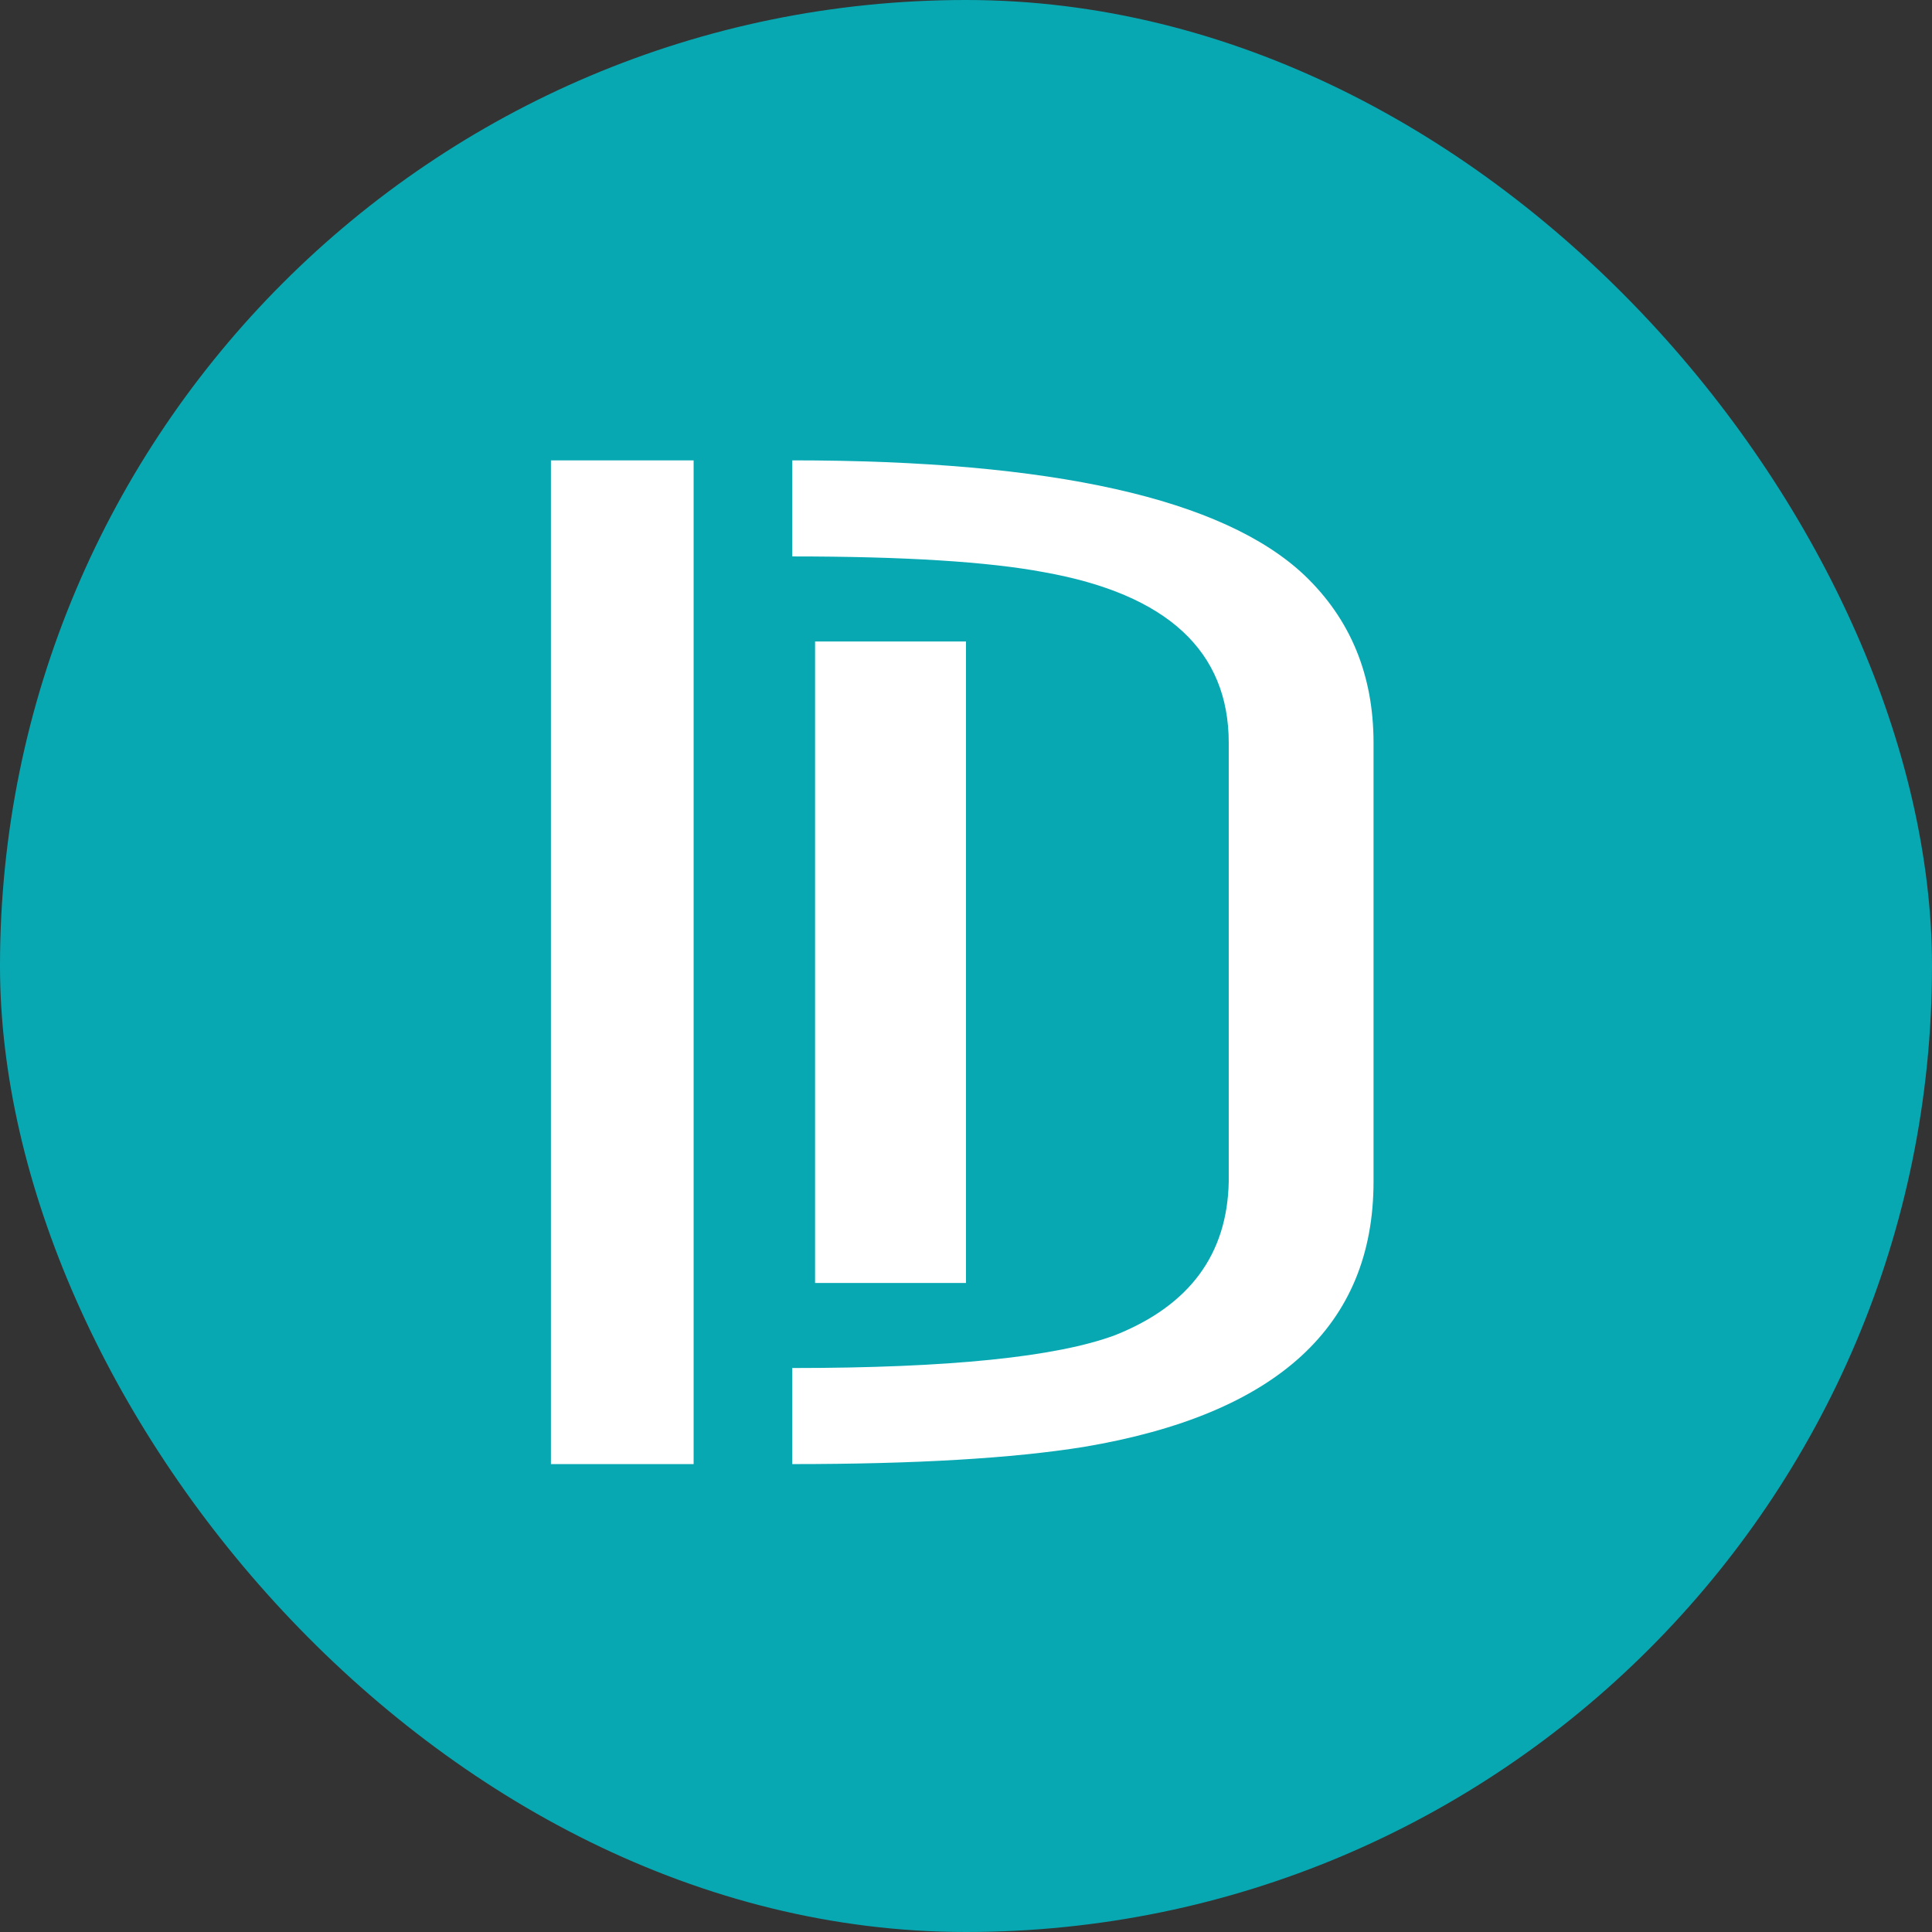 <svg width="256" height="256" viewBox="0 0 256 256" fill="none" xmlns="http://www.w3.org/2000/svg">
<rect x="0" y="0" width="256" height="256" fill="#333333" stroke="none"/>
<rect width="256" height="256" rx="128" fill="#08A8B3"/>
<path d="M73 194V61H91.908V194H73ZM104.977 194V181.27C125.739 181.27 140.013 179.813 147.798 176.9C157.623 172.973 162.628 166.197 162.814 156.57V98.43C162.814 86.27 154.657 78.733 138.344 75.82C130.929 74.427 119.807 73.73 104.977 73.73V61C139.457 61 162.072 66.067 172.824 76.2C178.941 82.027 182 89.437 182 98.43V156.57C182 175.697 169.209 187.413 143.628 191.72C134.173 193.24 121.29 194 104.977 194Z" fill="white"/>
<path d="M108 85H128V170H108V85Z" fill="white"/>
</svg>
